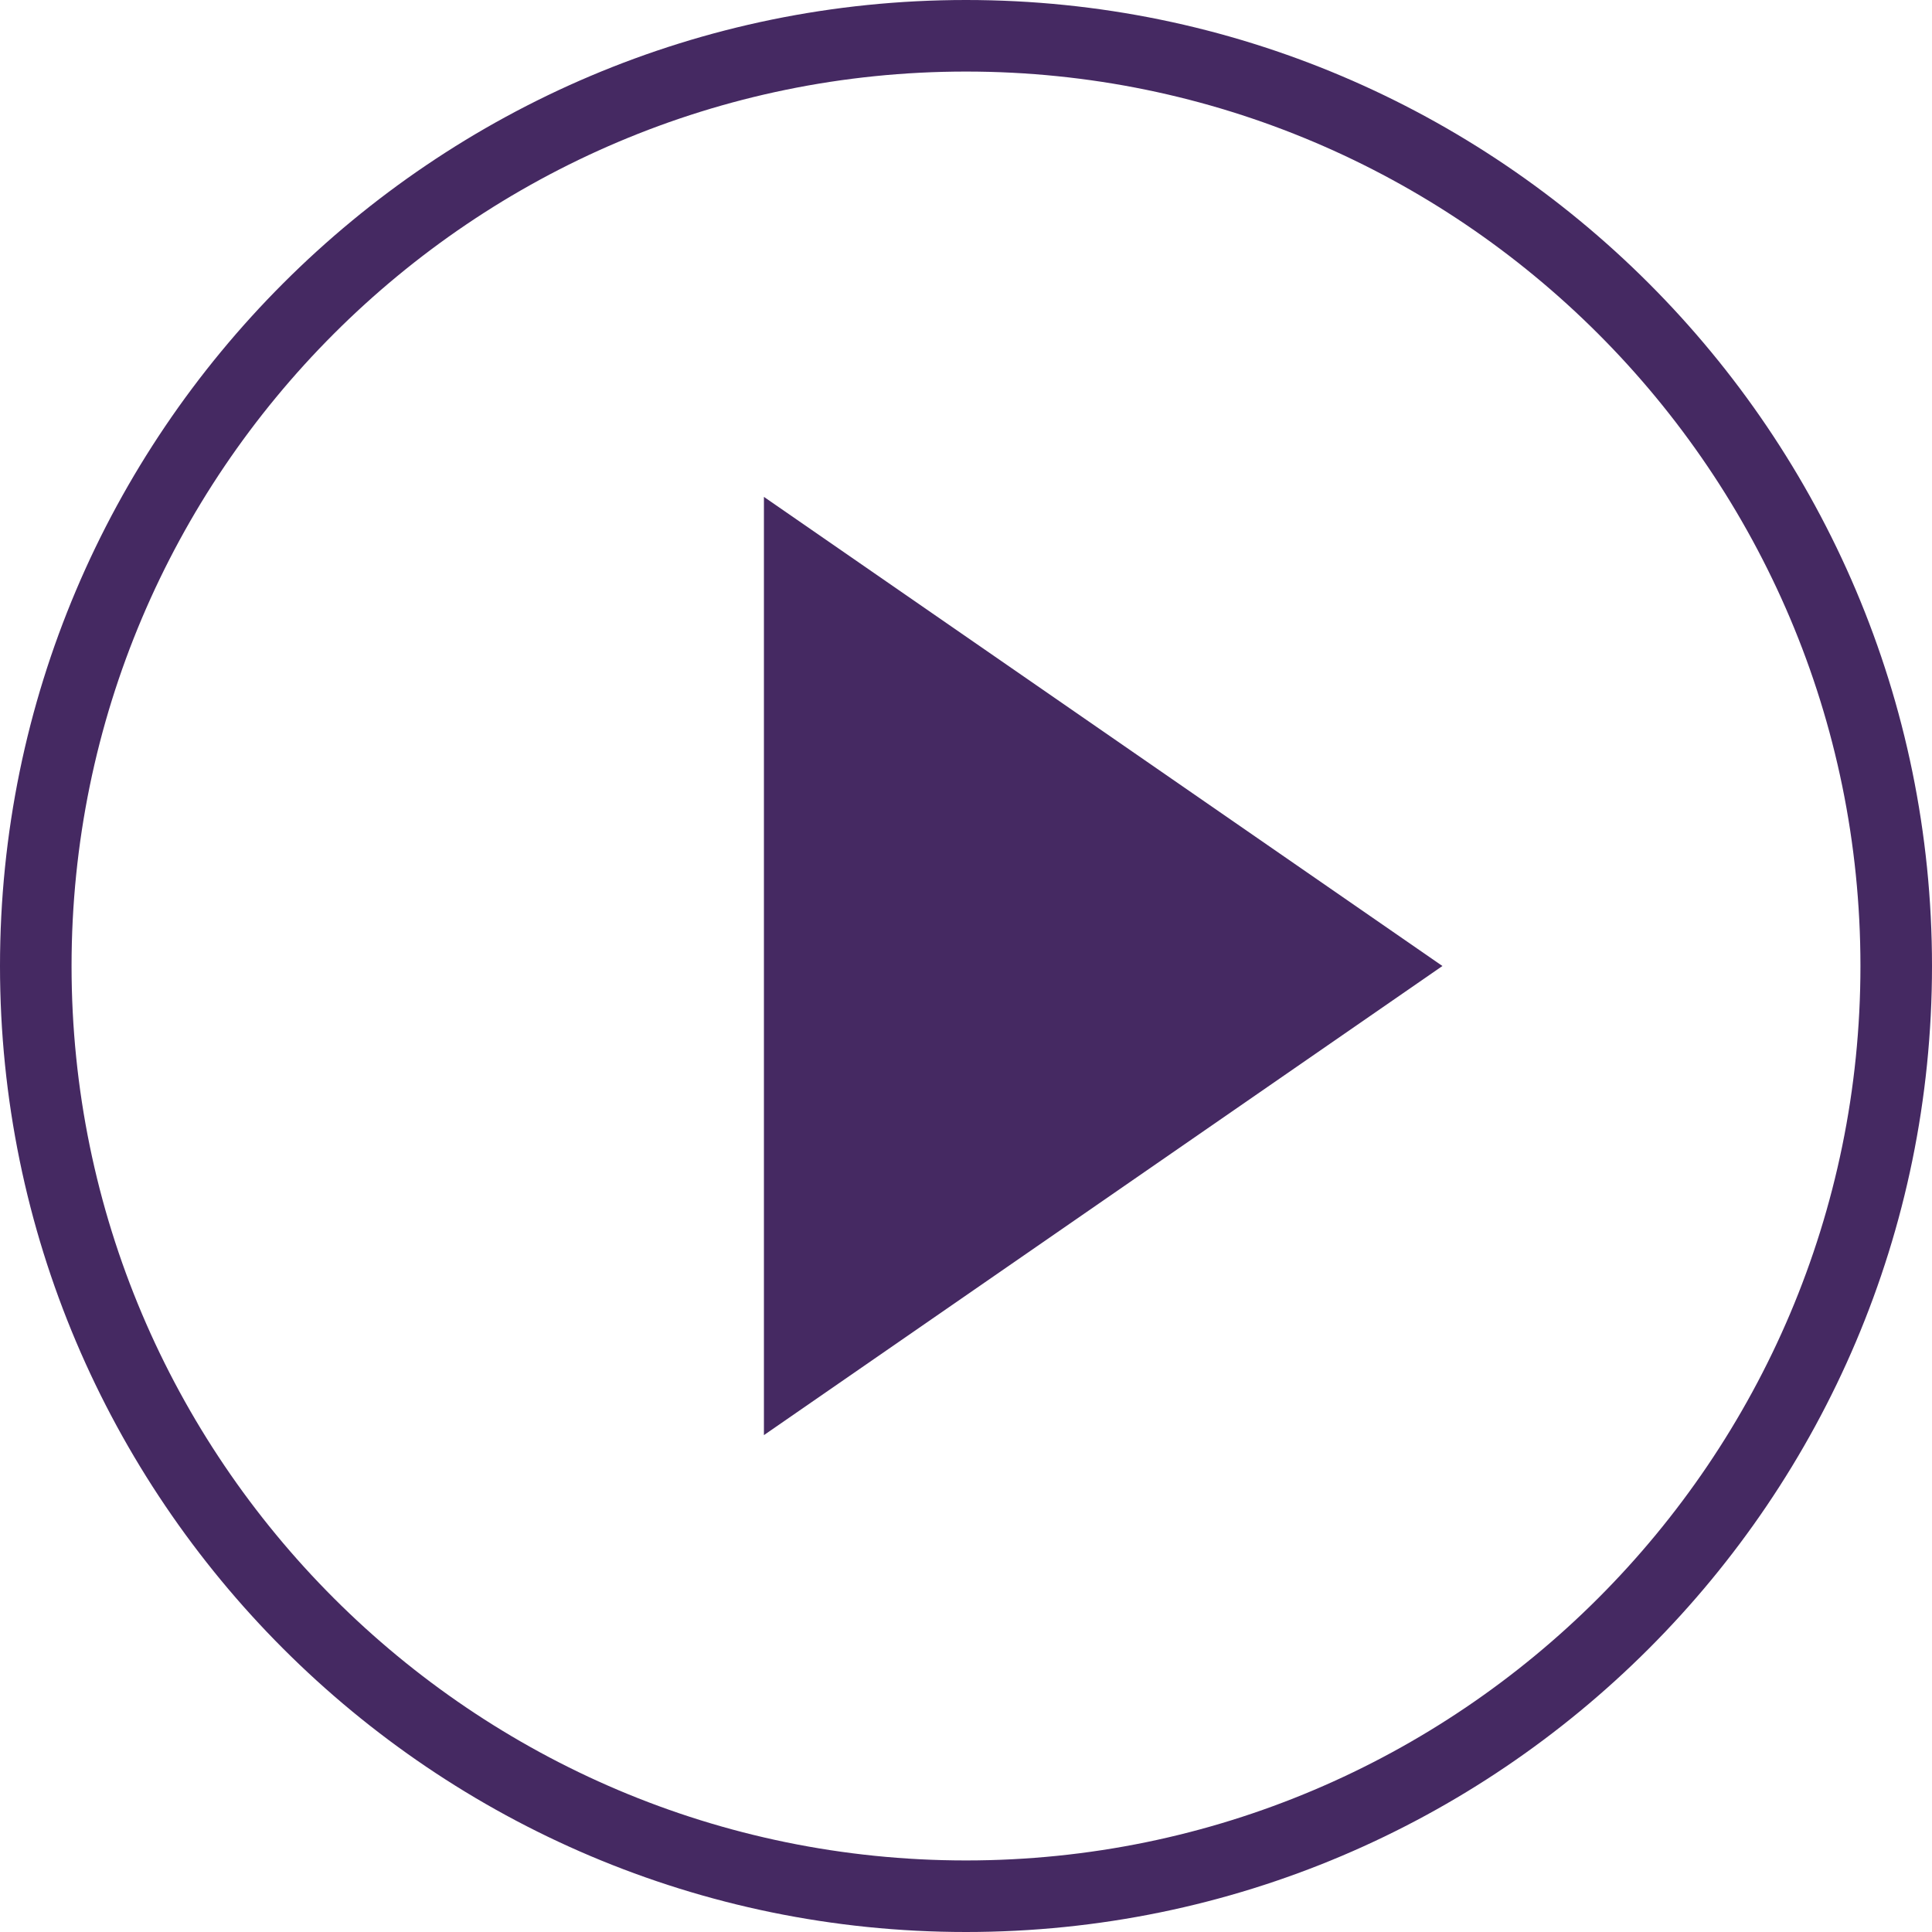 <svg enable-background="new 0 0 27 27" height="27" viewBox="0 0 27 27" width="27" xmlns="http://www.w3.org/2000/svg"><script xmlns="" type="text/javascript" charset="utf-8" id="zm-extension"/><path d="m10.676 6.944 9.482 6.556-9.482 6.556z" fill="#452962"/><path d="m13.5 27c-7.444 0-13.5-6.056-13.5-13.5 0-7.444 6.056-13.5 13.5-13.5 7.443 0 13.5 6.056 13.5 13.5 0 7.444-6.057 13.5-13.5 13.5zm0-26c-6.893 0-12.5 5.607-12.5 12.5s5.607 12.5 12.5 12.5 12.5-5.607 12.5-12.5-5.607-12.5-12.5-12.5z" fill="#452962"/></svg>